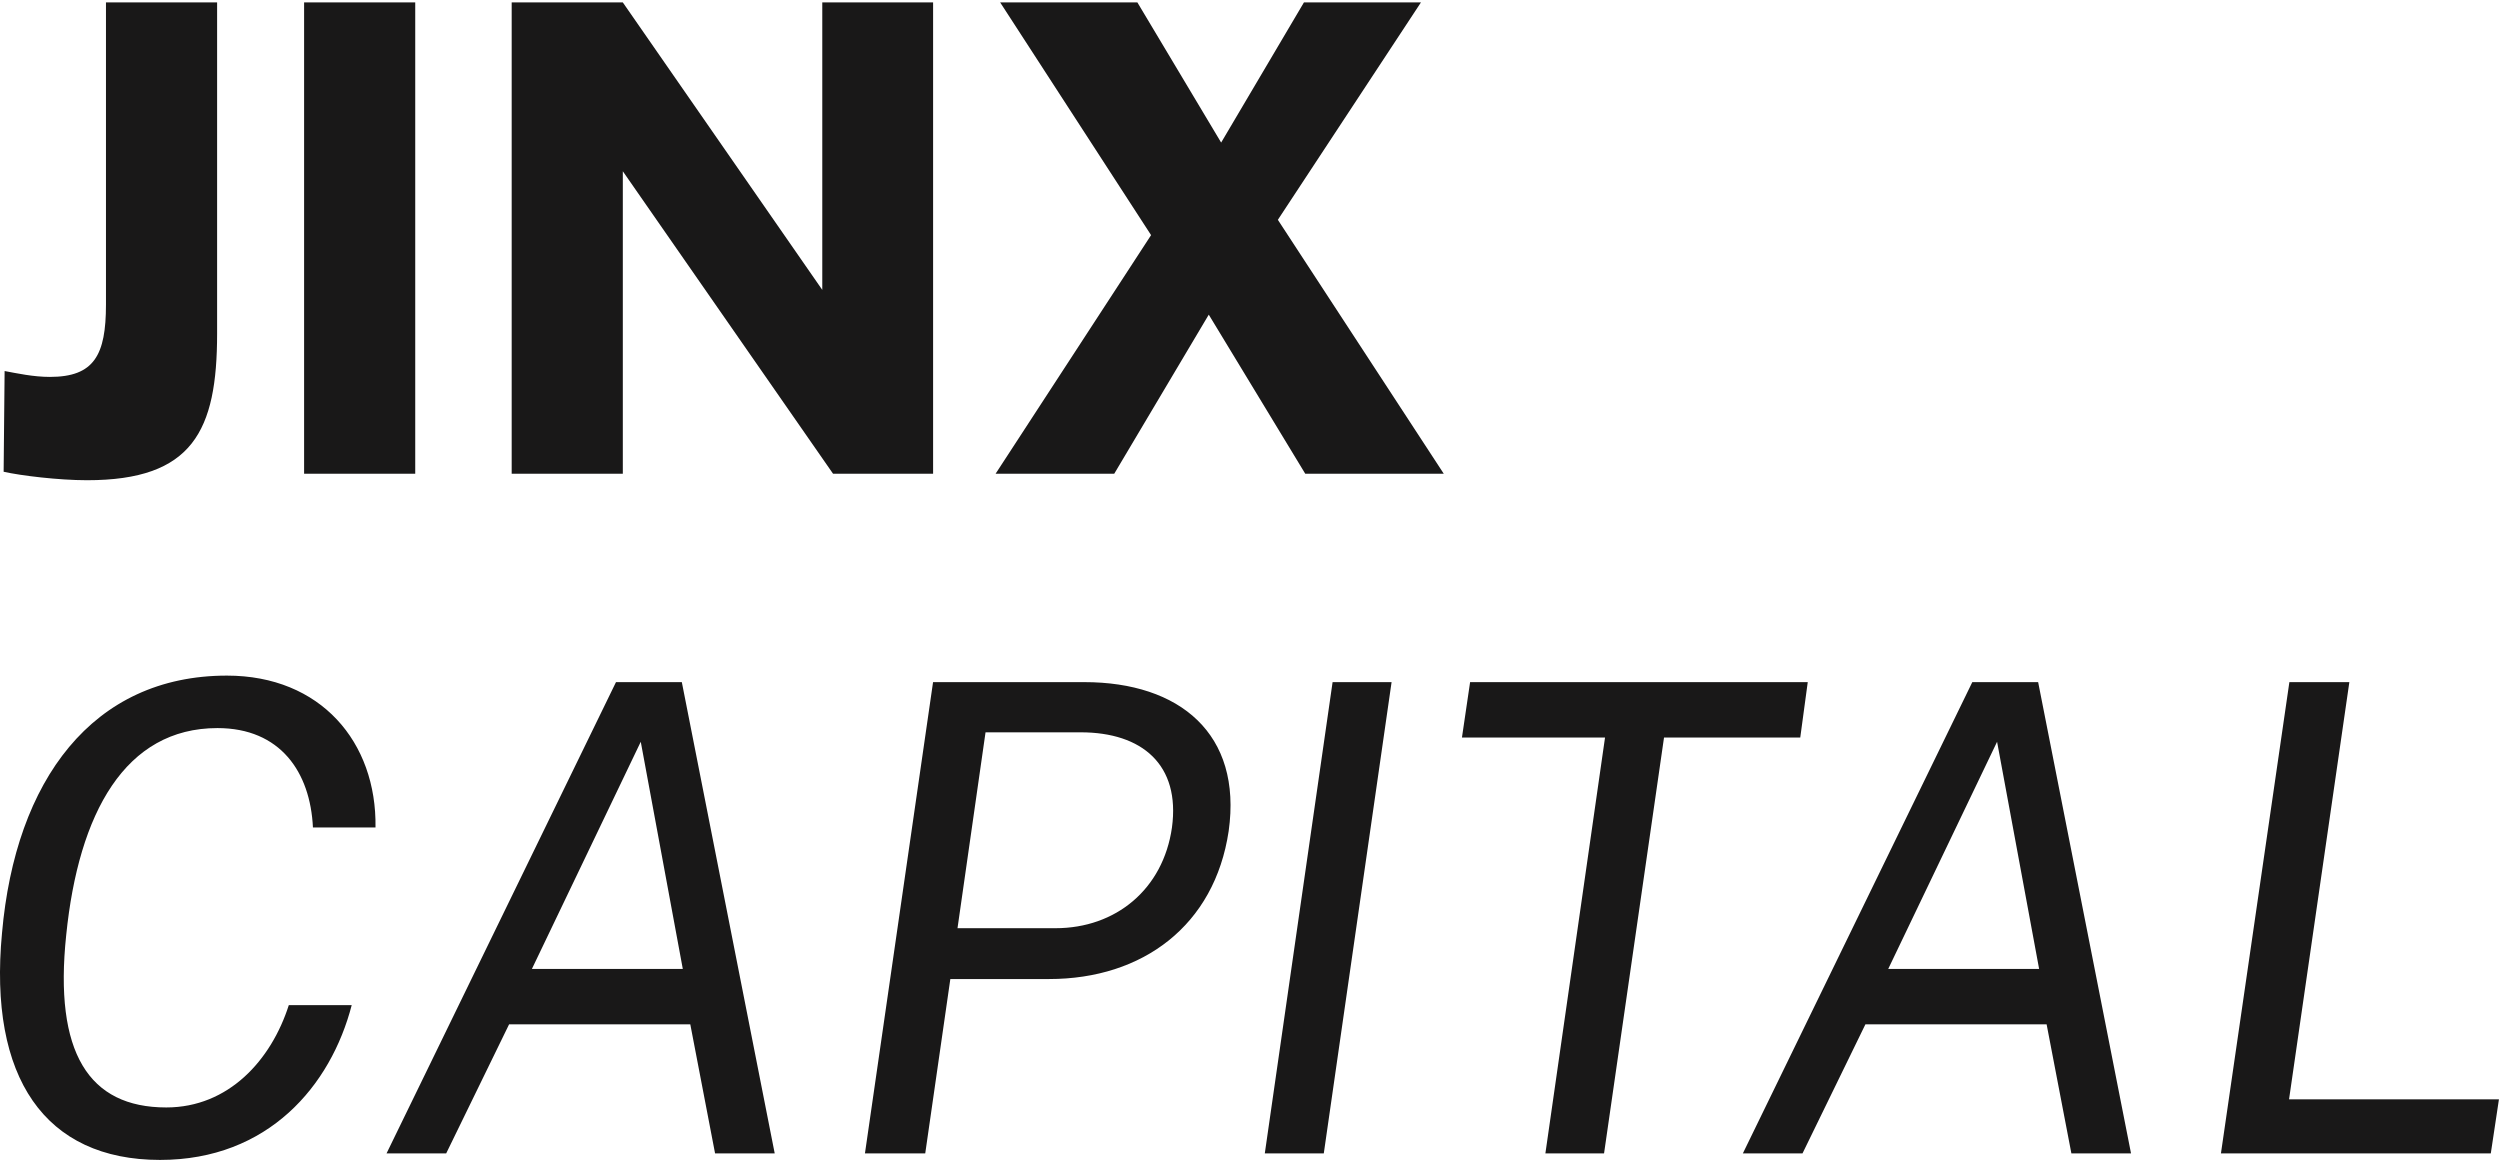 <svg xmlns="http://www.w3.org/2000/svg"
  xmlns:xlink="http://www.w3.org/1999/xlink" width="537px" height="250px">
  <path fill-rule="evenodd" fill="#191818" d="M536.773,236.131 L535.023,247.752 L477.057,247.752 L491.758,146.521 L504.640,146.521 L491.688,236.131 L536.773,236.131 ZM439.613,220.029 L400.689,220.029 L387.177,247.752 L374.366,247.752 L423.651,146.521 L437.793,146.521 L457.745,247.752 L444.933,247.752 L439.613,220.029 ZM428.972,159.333 L405.589,208.128 L438.003,208.128 L428.972,159.333 ZM357.432,158.422 L344.550,247.752 L331.949,247.752 L344.761,158.422 L314.027,158.422 L315.777,146.521 L388.305,146.521 L386.695,158.422 L357.432,158.422 ZM280.365,101.752 L259.643,67.588 L239.341,101.752 L213.858,101.752 L247.252,50.506 L214.838,0.521 L244.311,0.521 L262.303,30.624 L280.085,0.521 L305.218,0.521 L274.485,47.216 L310.118,101.752 L280.365,101.752 ZM133.782,36.785 L133.782,101.752 L109.909,101.752 L109.909,0.521 L133.782,0.521 L176.626,62.268 L176.626,0.521 L200.429,0.521 L200.429,101.752 L178.936,101.752 L133.782,36.785 ZM65.320,0.521 L89.192,0.521 L89.192,101.752 L65.320,101.752 L65.320,0.521 ZM67.218,177.744 C66.657,165.843 60.217,156.392 46.705,156.392 C26.893,156.392 16.882,174.594 14.222,200.847 C11.562,226.120 19.052,237.881 35.714,237.881 C49.086,237.881 58.257,227.730 62.037,215.898 L75.548,215.898 C71.068,233.190 57.627,249.152 34.384,249.152 C9.672,249.152 -2.510,231.510 0.431,200.427 C3.301,167.593 19.893,145.121 48.736,145.121 C68.898,145.121 80.939,159.403 80.659,177.744 L67.218,177.744 ZM18.702,103.152 C12.611,103.152 4.490,102.172 0.780,101.332 L0.990,79.699 C3.650,80.190 7.151,80.960 10.721,80.960 C20.242,80.960 22.762,76.269 22.762,65.418 L22.762,0.521 L46.635,0.521 L46.635,71.649 C46.635,92.581 41.384,103.152 18.702,103.152 ZM146.456,146.521 L166.408,247.752 L153.597,247.752 L148.276,220.029 L109.352,220.029 L95.840,247.752 L83.029,247.752 L132.314,146.521 L146.456,146.521 ZM146.666,208.128 L137.635,159.333 L114.252,208.128 L146.666,208.128 ZM232.905,146.521 C253.417,146.521 266.858,157.652 263.918,178.515 C260.908,198.747 245.506,210.298 225.344,210.298 L204.132,210.298 L198.741,247.752 L185.790,247.752 L200.421,146.521 L232.905,146.521 ZM226.744,199.377 C239.625,199.377 249.847,191.046 251.737,177.744 C253.557,164.303 245.366,157.302 232.135,157.302 L211.693,157.302 L205.672,199.377 L226.744,199.377 ZM298.912,146.521 L284.350,247.752 L271.679,247.752 L286.241,146.521 L298.912,146.521 Z"/>
</svg>
